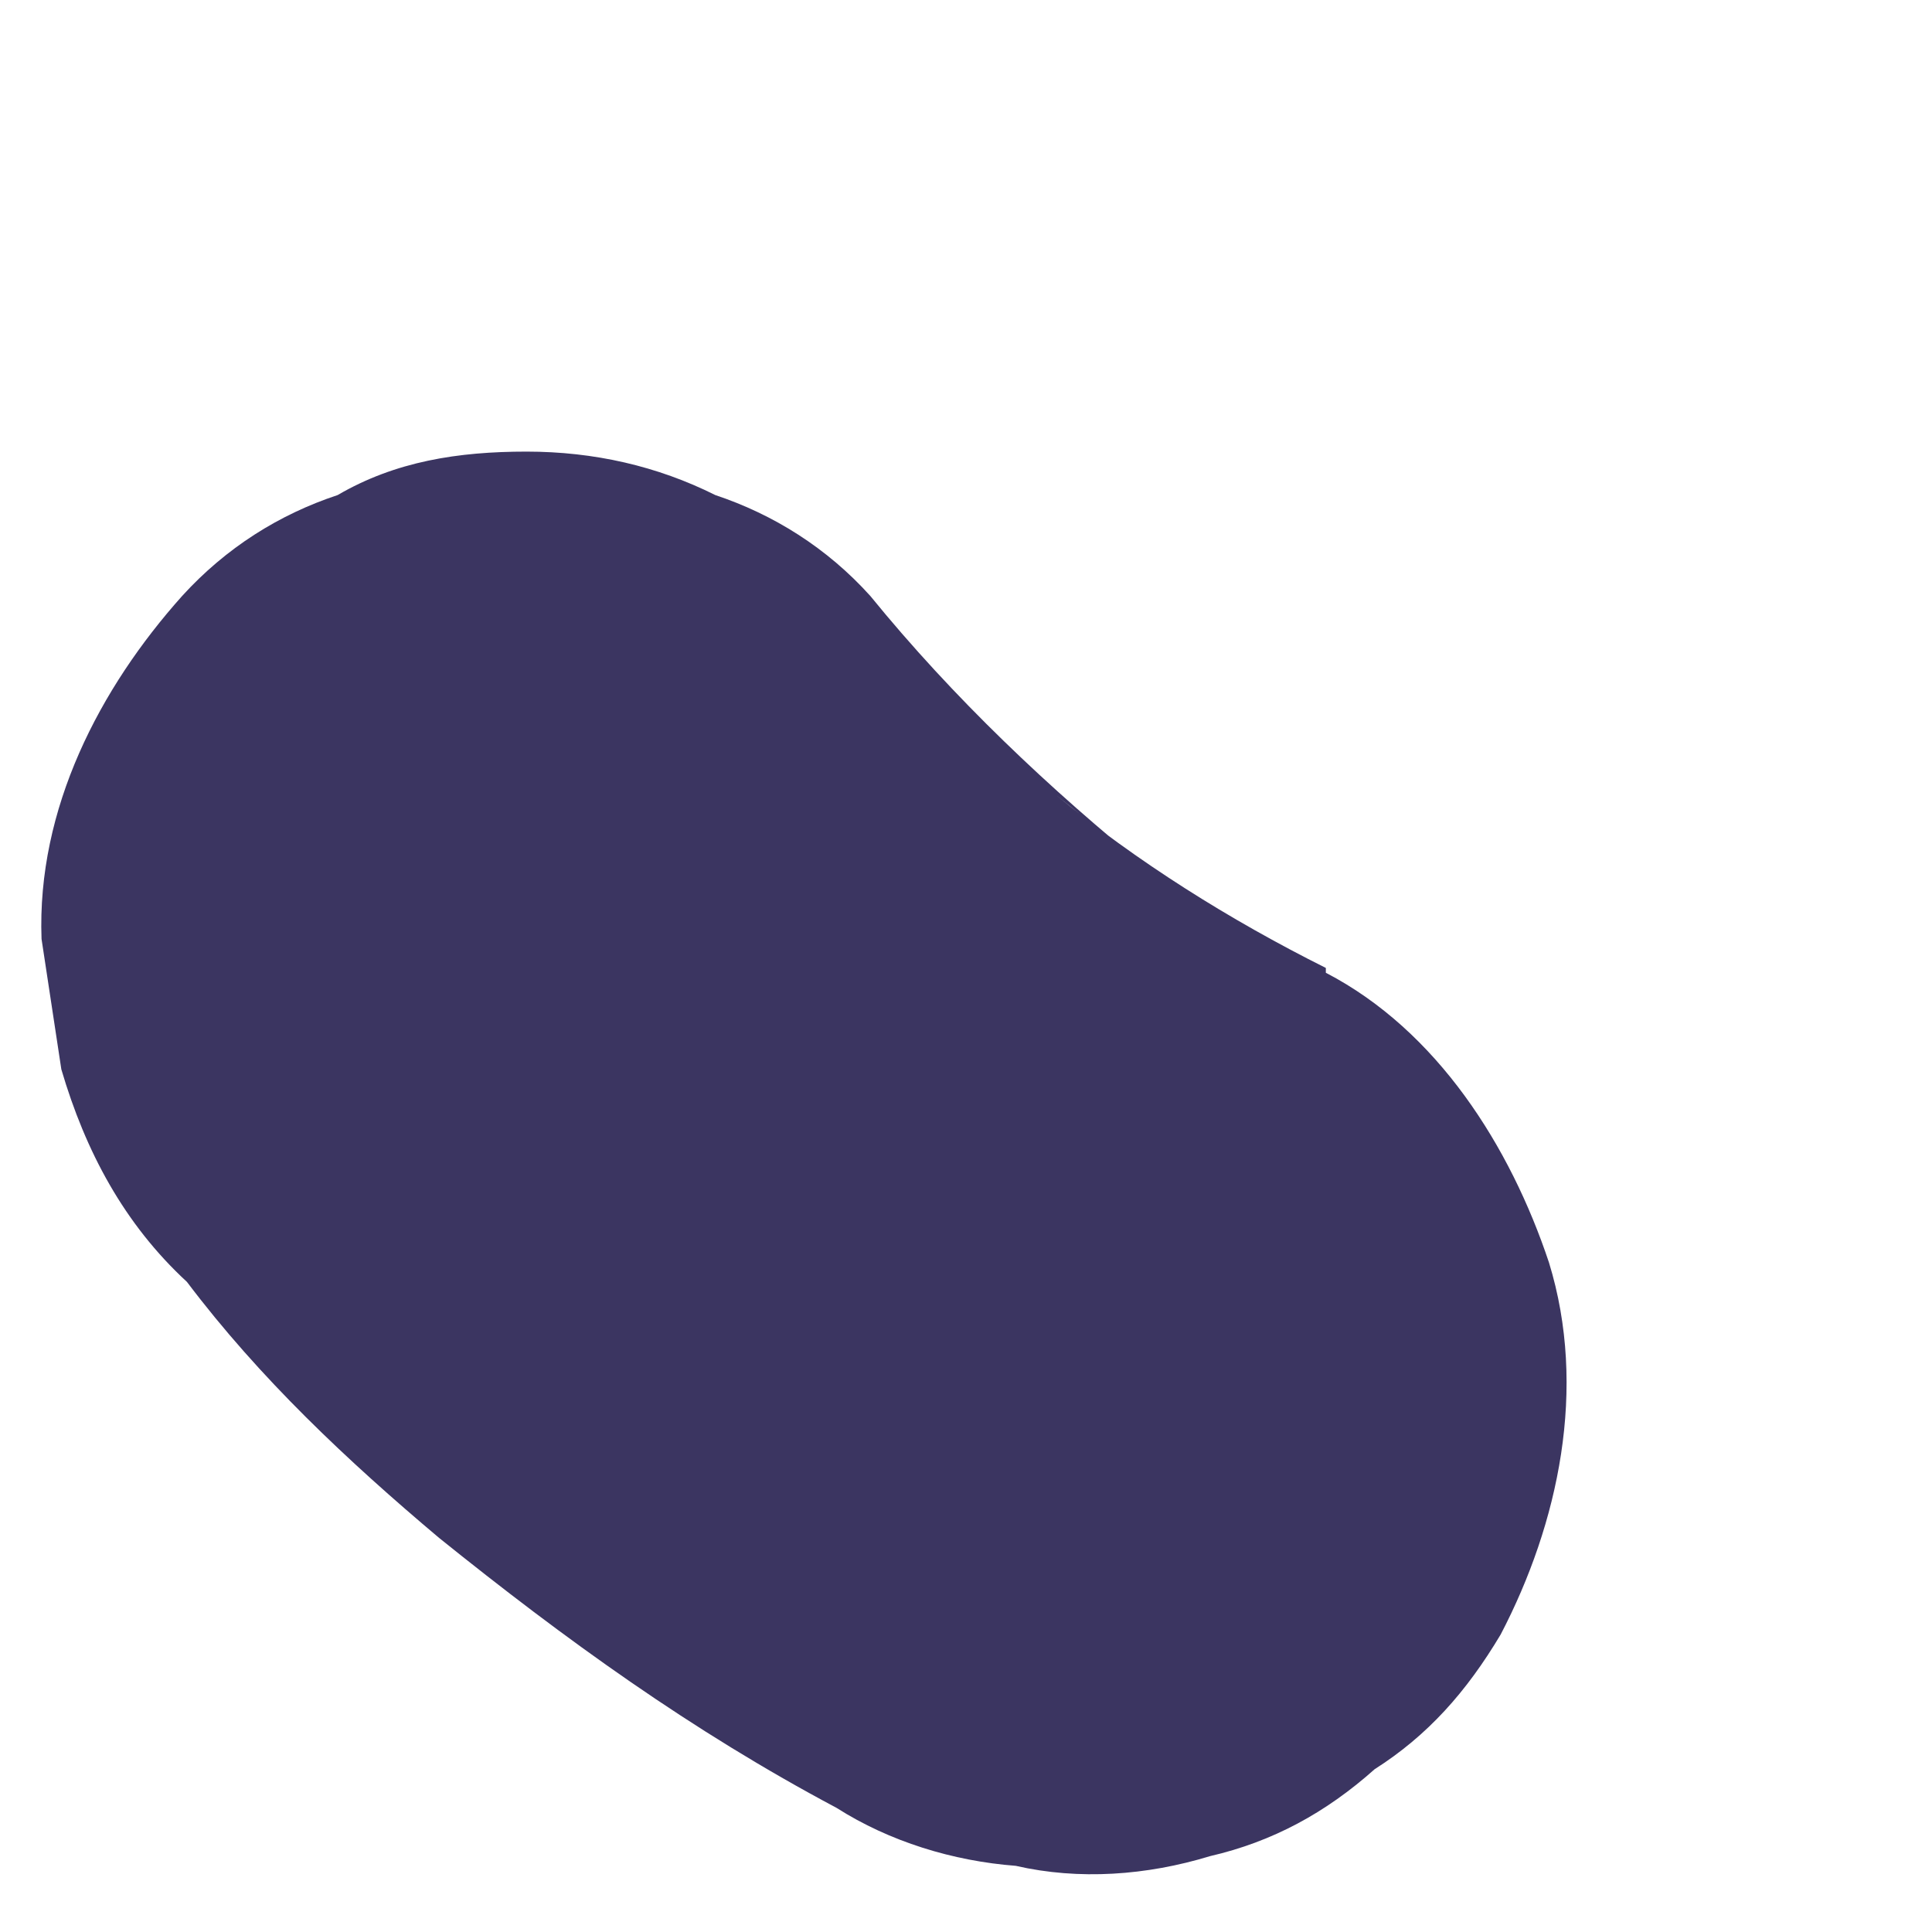 <?xml version="1.0" encoding="UTF-8" standalone="no"?><svg width='4' height='4' viewBox='0 0 4 4' fill='none' xmlns='http://www.w3.org/2000/svg'>
<path d='M2.745 2.004C2.545 1.904 2.354 1.784 2.184 1.644L2.384 1.804C2.173 1.634 1.973 1.444 1.802 1.234C1.712 1.134 1.601 1.065 1.481 1.025C1.361 0.965 1.23 0.935 1.09 0.935C0.949 0.935 0.819 0.955 0.699 1.025C0.578 1.065 0.468 1.134 0.377 1.234C0.207 1.424 0.076 1.674 0.086 1.944L0.127 2.214C0.177 2.384 0.257 2.534 0.387 2.654C0.538 2.854 0.719 3.024 0.909 3.184C1.17 3.394 1.431 3.583 1.732 3.743C1.842 3.813 1.973 3.853 2.103 3.863C2.234 3.893 2.374 3.883 2.505 3.843C2.635 3.813 2.745 3.753 2.846 3.663C2.956 3.593 3.036 3.503 3.107 3.384C3.227 3.154 3.287 2.874 3.207 2.614C3.127 2.374 2.976 2.134 2.745 2.014V2.004Z' fill='#3B3561'/>
</svg>
